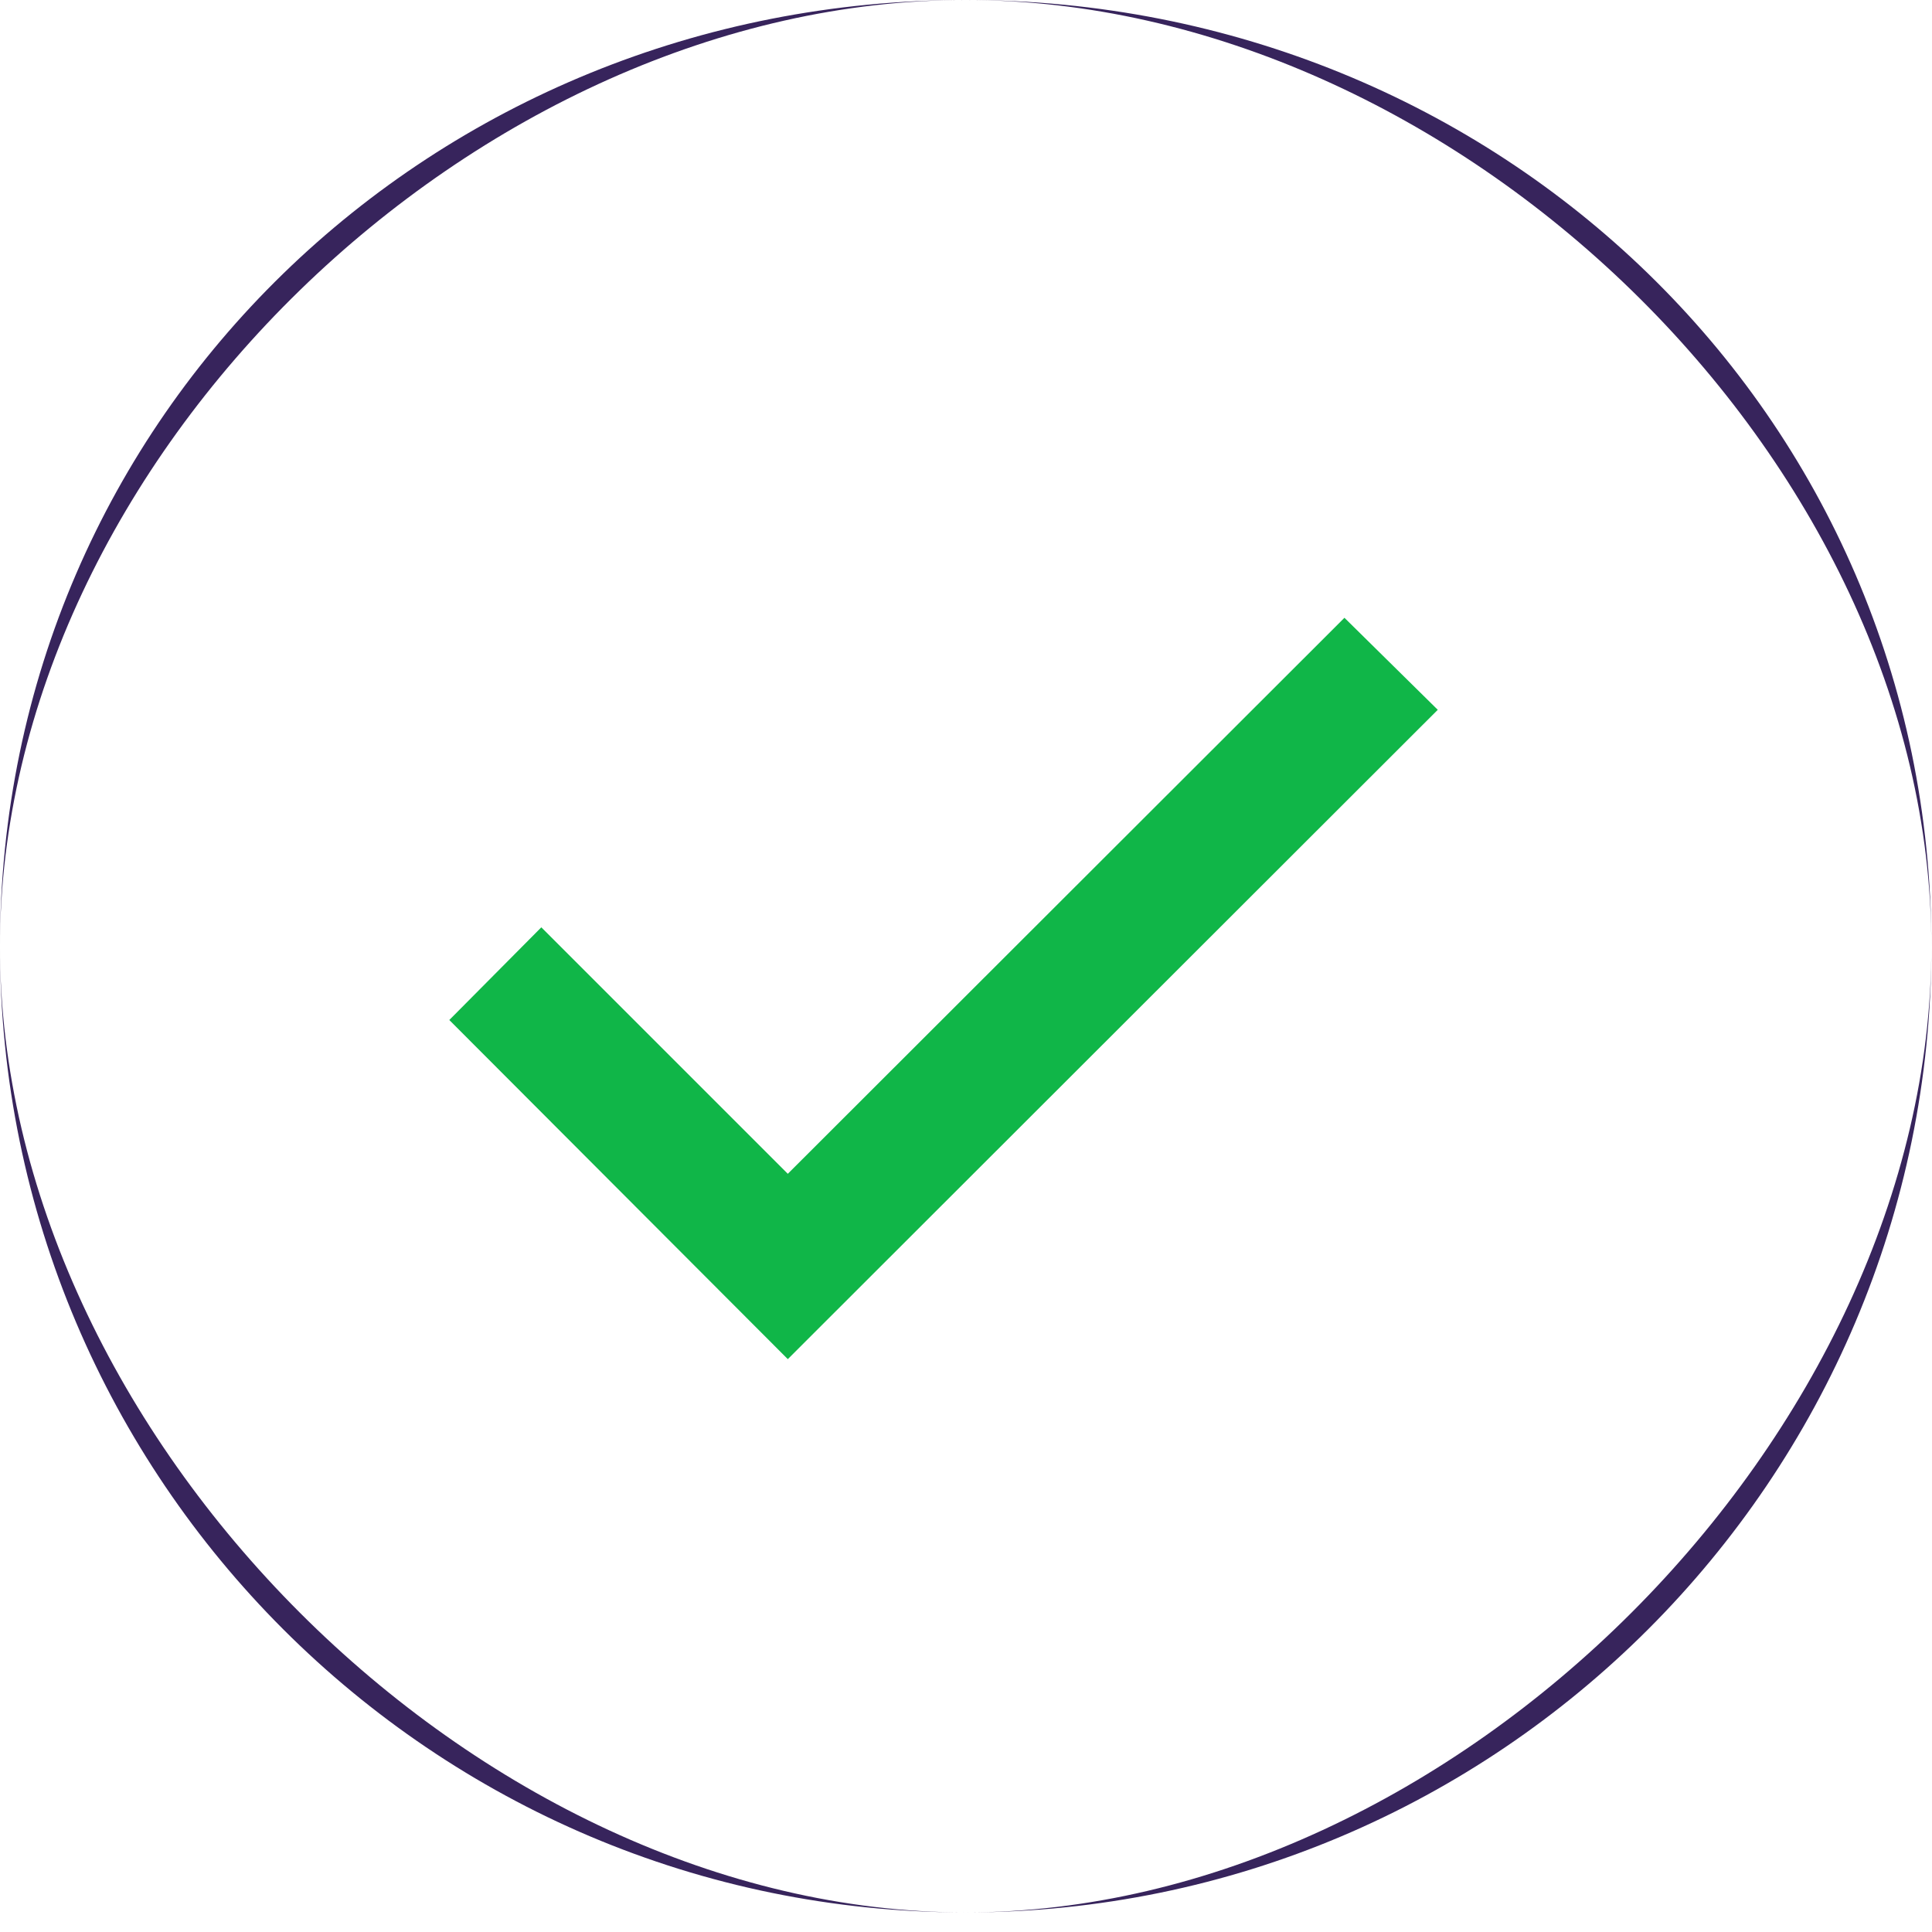 <svg width="43" height="43" viewBox="0 0 43 43" fill="none" xmlns="http://www.w3.org/2000/svg">
<g clip-path="url(#clip0)">
<path d="M21.493 0C9.642 0 0 9.22 0 21.071C0 32.922 9.642 42.564 21.493 42.564C33.344 42.564 42.986 32.922 42.986 21.071C42.986 9.22 33.344 0 21.493 0ZM21.493 42.564C10.629 42.564 0 31.935 0 21.071C0 10.208 10.629 0 21.493 0C32.356 0 42.986 10.208 42.986 21.071C42.986 31.935 32.356 42.564 21.493 42.564Z" fill="#37245C"/>
<g clip-path="url(#clip1)">
<path d="M10 22.702L17.534 30.25L32 15.798L29.923 13.75L17.534 26.125L12.048 20.639L10 22.702Z" fill="#10B648"/>
</g>
</g>
<defs>
<clipPath id="clip0">
<rect width="42.986" height="42.986" fill="white"/>
</clipPath>
<clipPath id="clip1">
<rect width="22" height="22" fill="white" transform="translate(10 11)"/>
</clipPath>
</defs>
</svg>
